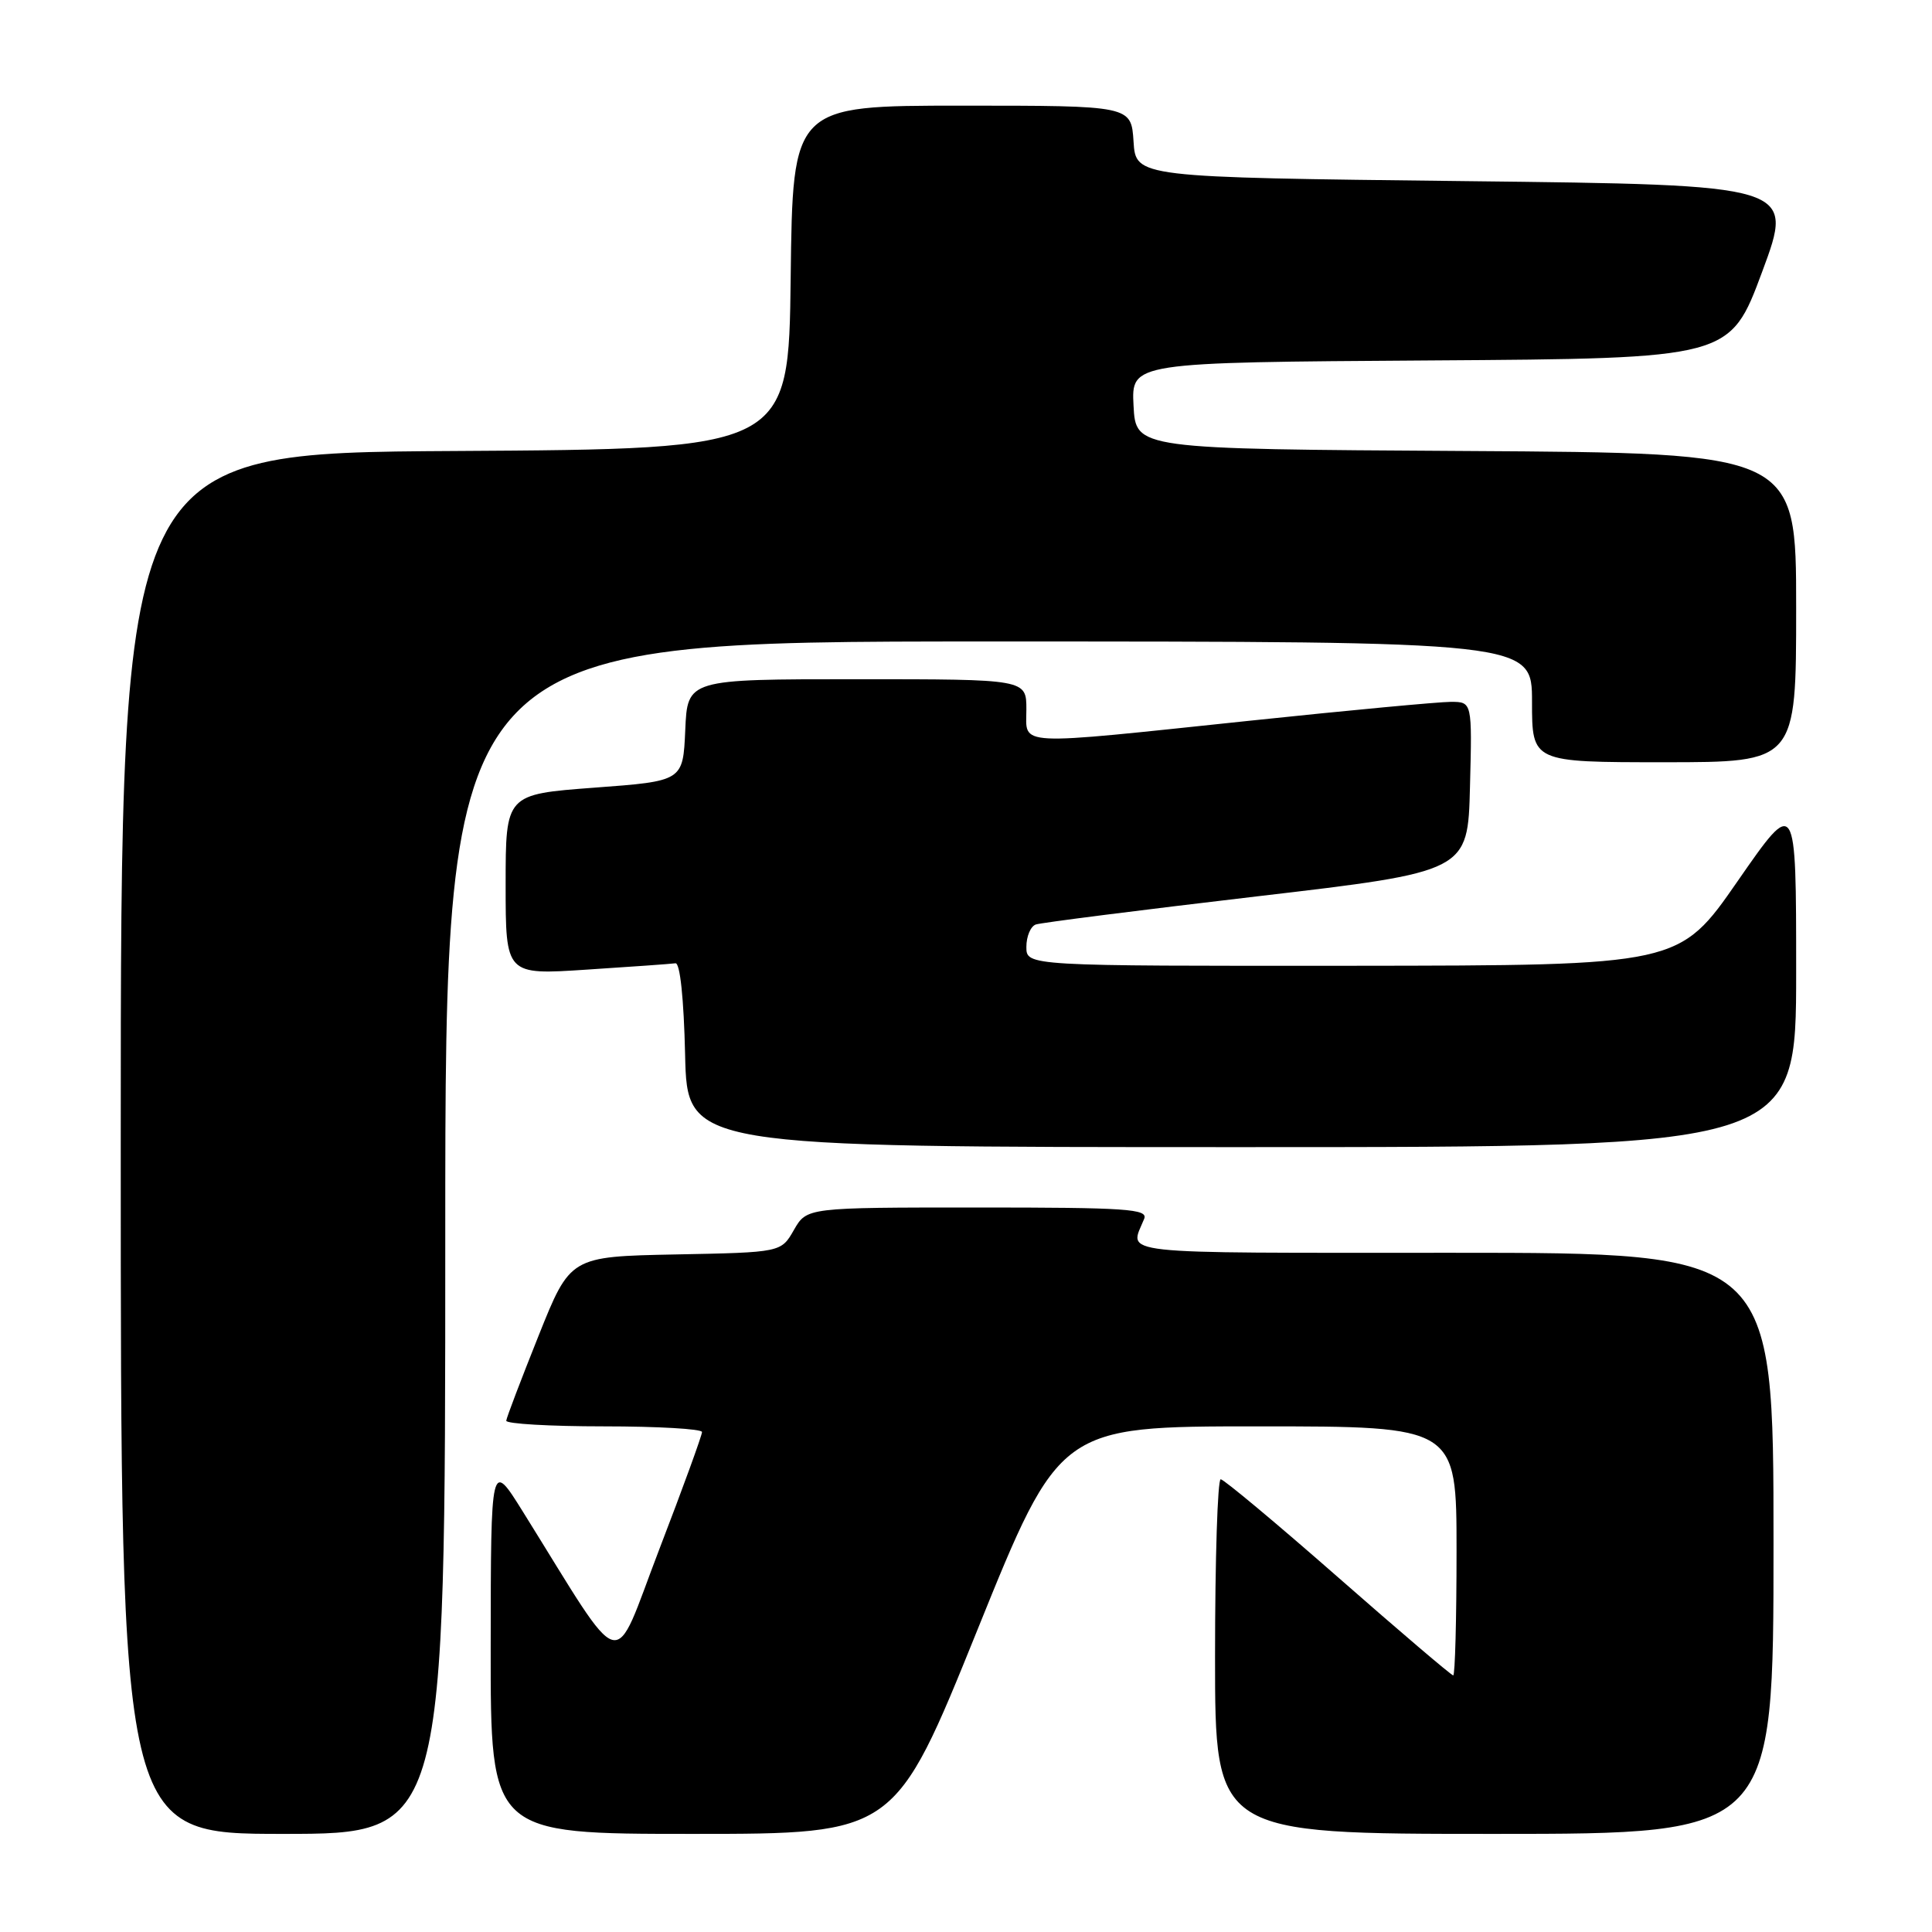 <?xml version="1.0" encoding="UTF-8" standalone="no"?>
<!DOCTYPE svg PUBLIC "-//W3C//DTD SVG 1.1//EN" "http://www.w3.org/Graphics/SVG/1.1/DTD/svg11.dtd" >
<svg xmlns="http://www.w3.org/2000/svg" xmlns:xlink="http://www.w3.org/1999/xlink" version="1.1" viewBox="0 0 256 256">
 <g >
 <path fill="currentColor"
d=" M 59.00 164.00 C 59.00 85.00 59.00 85.00 131.00 85.00 C 203.00 85.00 203.00 85.00 203.00 93.00 C 203.00 101.00 203.00 101.00 220.50 101.00 C 238.00 101.00 238.00 101.00 238.00 80.51 C 238.00 60.02 238.00 60.02 194.25 59.76 C 150.50 59.50 150.50 59.50 150.20 53.76 C 149.90 48.02 149.90 48.02 189.56 47.76 C 229.23 47.50 229.23 47.50 233.50 36.00 C 237.77 24.50 237.77 24.50 194.14 24.00 C 150.50 23.50 150.50 23.50 150.20 18.75 C 149.89 14.00 149.89 14.00 127.46 14.00 C 105.04 14.00 105.04 14.00 104.77 36.75 C 104.50 59.50 104.50 59.50 60.25 59.76 C 16.00 60.02 16.00 60.02 16.00 151.51 C 16.00 243.00 16.00 243.00 37.50 243.00 C 59.00 243.00 59.00 243.00 59.00 164.00 Z  M 129.50 216.00 C 140.41 189.00 140.41 189.00 166.71 189.00 C 193.00 189.00 193.00 189.00 193.00 205.50 C 193.00 214.57 192.80 222.00 192.56 222.00 C 192.32 222.00 185.46 216.16 177.31 209.01 C 169.17 201.87 162.16 196.02 161.75 196.01 C 161.34 196.01 161.00 206.57 161.00 219.50 C 161.00 243.00 161.00 243.00 198.00 243.00 C 235.00 243.00 235.00 243.00 235.00 204.50 C 235.00 166.00 235.00 166.00 192.39 166.00 C 146.76 166.00 149.66 166.32 151.61 161.50 C 152.14 160.19 149.30 160.00 129.56 160.00 C 106.91 160.00 106.91 160.00 105.20 162.97 C 103.50 165.95 103.50 165.95 89.53 166.22 C 75.56 166.50 75.56 166.50 71.36 177.00 C 69.05 182.78 67.12 187.84 67.08 188.25 C 67.04 188.66 72.85 189.00 80.00 189.00 C 87.15 189.00 93.01 189.34 93.02 189.75 C 93.03 190.16 90.49 197.16 87.36 205.29 C 81.01 221.83 83.06 222.40 69.27 200.28 C 65.04 193.50 65.04 193.50 65.02 218.25 C 65.00 243.00 65.00 243.00 91.79 243.00 C 118.59 243.00 118.59 243.00 129.50 216.00 Z  M 238.00 128.79 C 238.00 105.58 238.00 105.58 230.25 116.75 C 222.50 127.93 222.50 127.93 179.25 127.97 C 136.00 128.00 136.00 128.00 136.00 125.47 C 136.00 124.08 136.56 122.74 137.25 122.50 C 137.94 122.26 151.10 120.59 166.50 118.78 C 194.50 115.50 194.50 115.50 194.78 104.25 C 195.07 93.00 195.07 93.00 192.23 93.00 C 190.68 93.00 178.69 94.12 165.60 95.50 C 133.99 98.82 136.00 98.92 136.00 94.00 C 136.00 90.00 136.00 90.00 113.55 90.00 C 91.09 90.00 91.09 90.00 90.80 96.75 C 90.50 103.50 90.50 103.50 78.75 104.37 C 67.00 105.25 67.00 105.25 67.00 117.22 C 67.00 129.19 67.00 129.19 77.75 128.48 C 83.66 128.10 88.95 127.72 89.50 127.64 C 90.11 127.55 90.61 132.32 90.78 139.75 C 91.06 152.00 91.06 152.00 164.53 152.00 C 238.00 152.00 238.00 152.00 238.00 128.79 Z "/>
</g>
</svg>